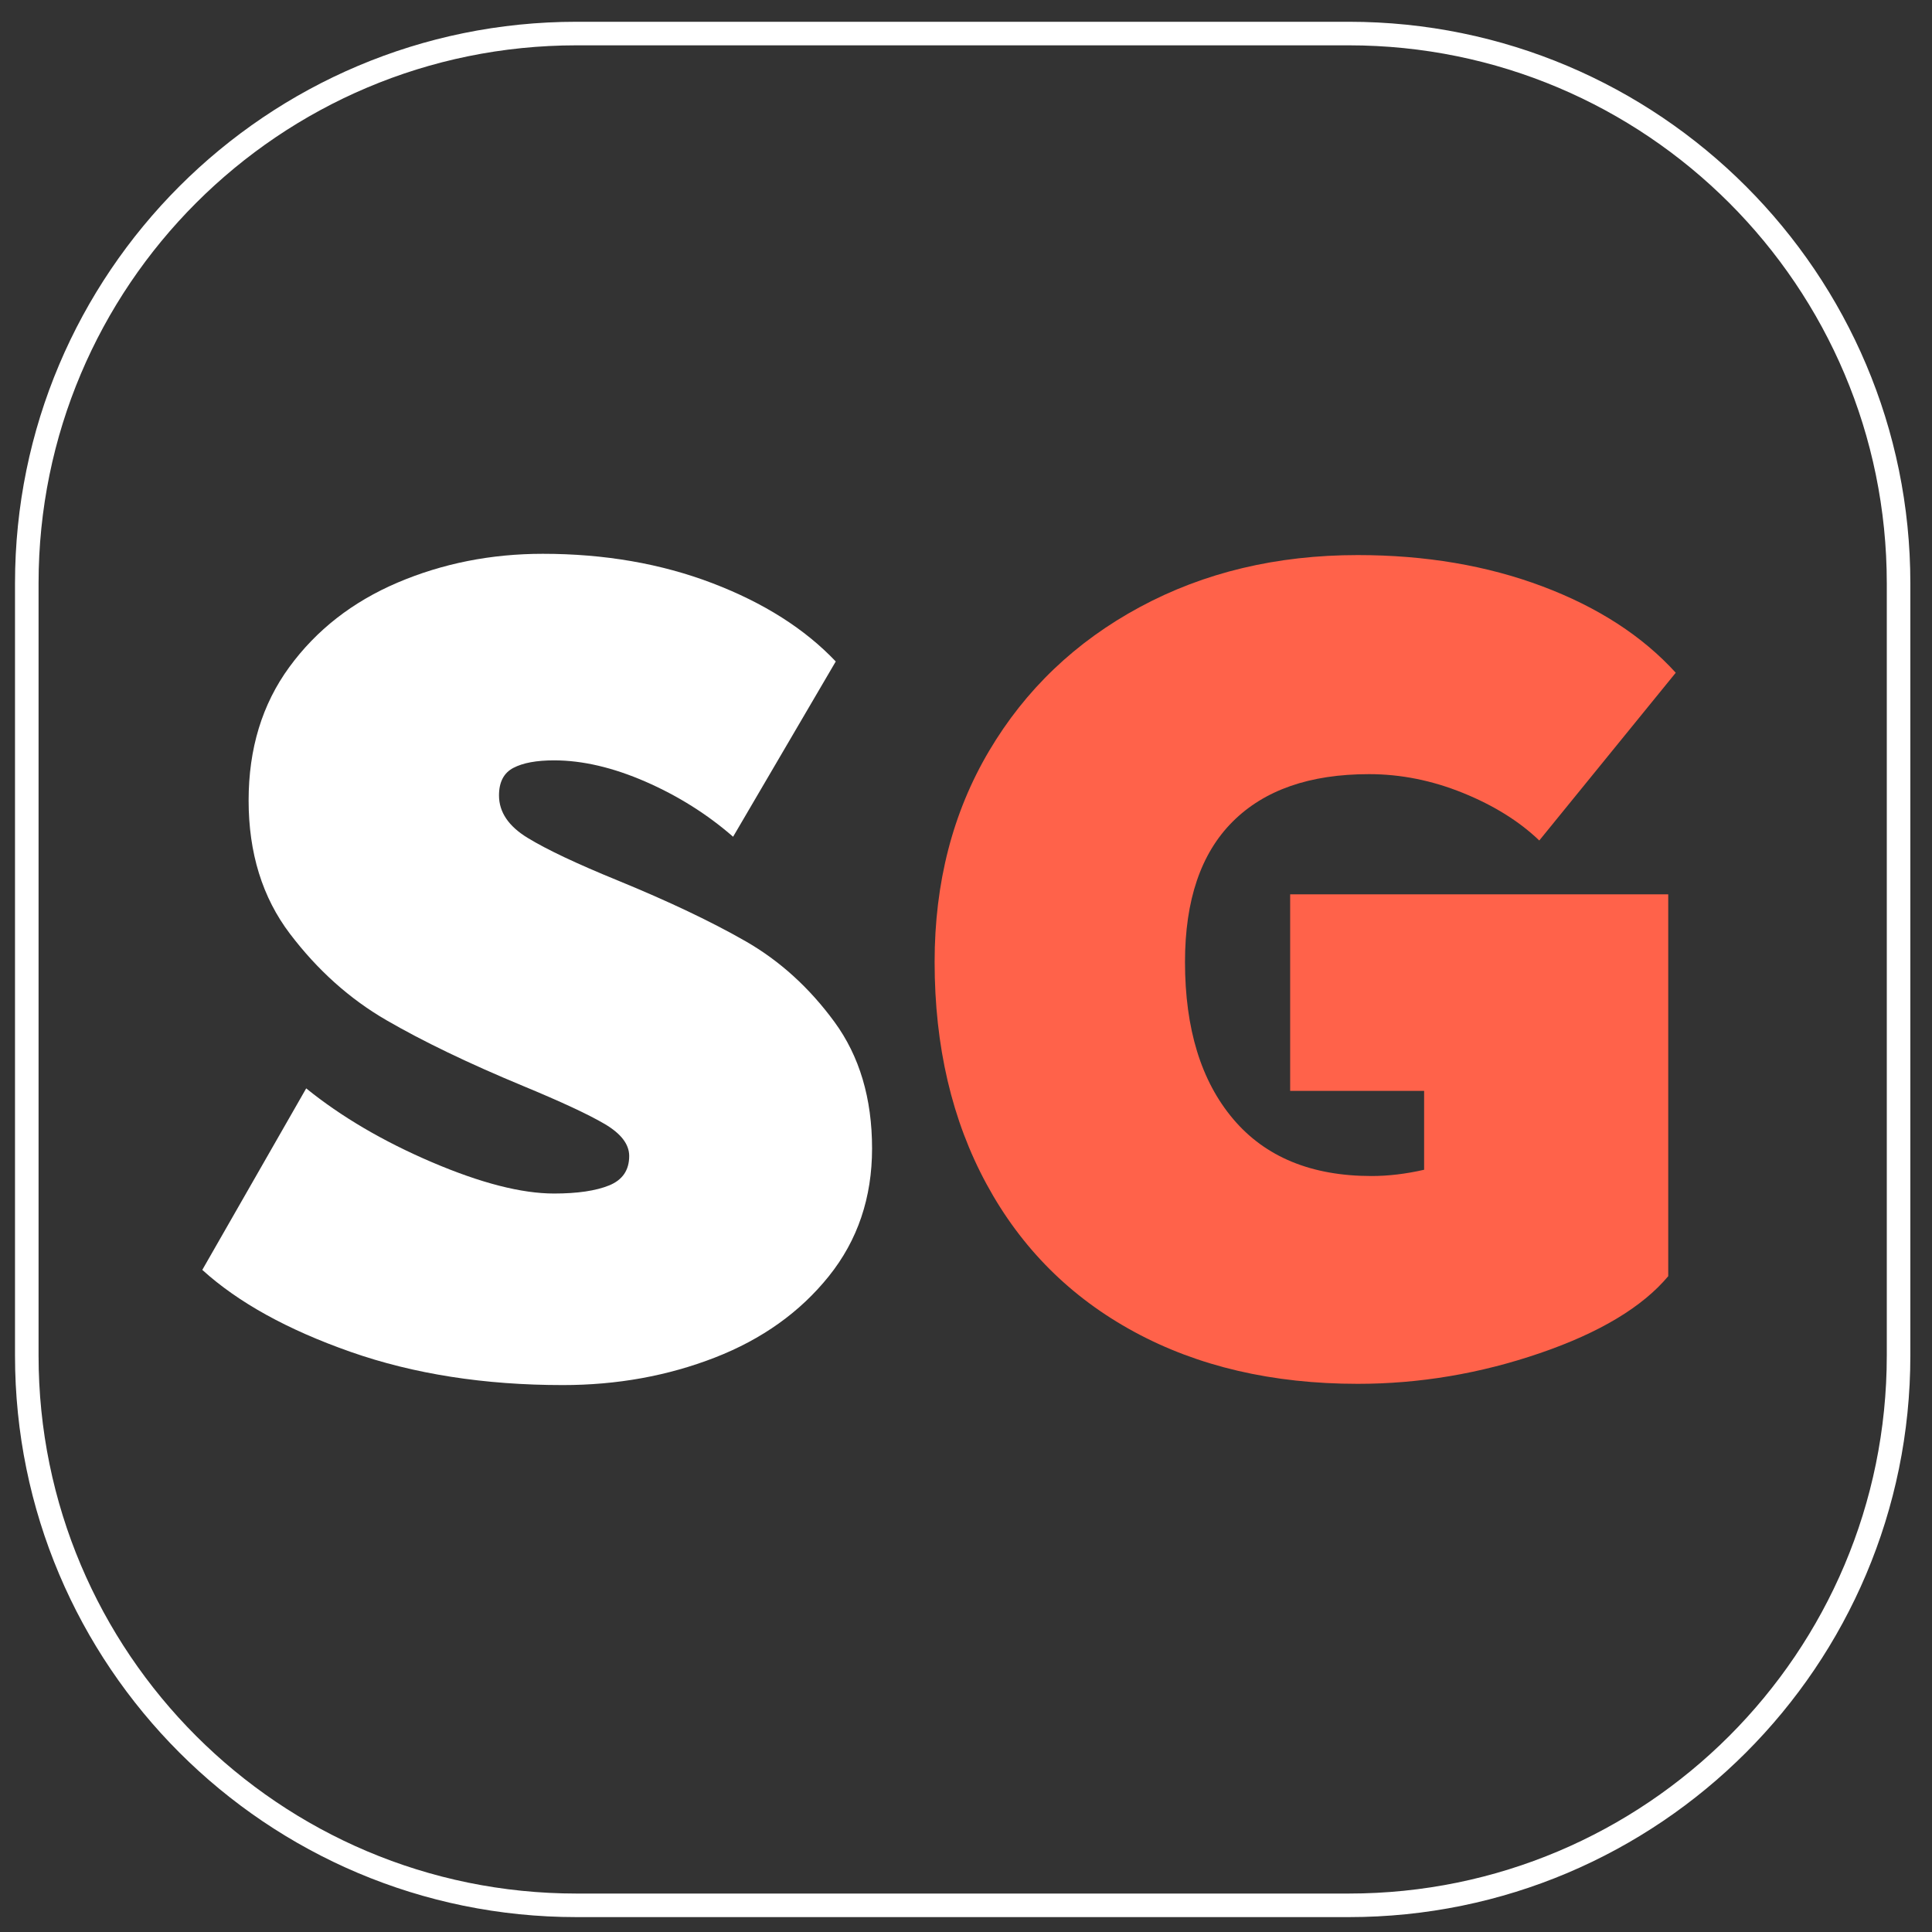 <svg width="82" height="82" viewBox="0 0 82 82" fill="none" xmlns="http://www.w3.org/2000/svg">
<rect x="0" y="0" width="82" height="82" fill="#333333" stroke="none"/>
<path d="M57.248 1.424H24.47C11.583 1.424 1.137 11.871 1.137 24.757V57.535C1.137 70.422 11.583 80.868 24.47 80.868H57.248C70.135 80.868 80.581 70.422 80.581 57.535V24.757C80.581 11.871 70.135 1.424 57.248 1.424Z" stroke="white" stroke-miterlimit="10"/>
<path d="M14.882 57.378C12.207 56.44 10.109 55.28 8.586 53.898L12.996 46.194C14.484 47.398 16.264 48.443 18.336 49.329C20.409 50.214 22.135 50.657 23.517 50.657C24.508 50.657 25.288 50.542 25.855 50.312C26.421 50.081 26.705 49.666 26.705 49.063C26.705 48.567 26.36 48.116 25.669 47.708C24.978 47.301 23.817 46.761 22.189 46.087C19.886 45.131 17.955 44.201 16.397 43.298C14.838 42.395 13.474 41.172 12.305 39.631C11.136 38.09 10.552 36.204 10.552 33.973C10.552 31.776 11.127 29.89 12.279 28.314C13.43 26.738 14.962 25.543 16.875 24.727C18.788 23.913 20.842 23.505 23.039 23.505C25.66 23.505 28.06 23.922 30.238 24.753C32.417 25.586 34.161 26.693 35.472 28.075L31.115 35.514C30.017 34.557 28.777 33.778 27.396 33.175C26.014 32.574 24.721 32.272 23.517 32.272C22.773 32.272 22.197 32.378 21.79 32.591C21.382 32.804 21.179 33.194 21.179 33.76C21.179 34.469 21.586 35.071 22.401 35.566C23.216 36.063 24.491 36.665 26.227 37.373C28.387 38.259 30.194 39.118 31.647 39.95C33.099 40.783 34.356 41.925 35.419 43.377C36.482 44.831 37.013 46.619 37.013 48.744C37.013 50.834 36.402 52.641 35.18 54.164C33.958 55.688 32.346 56.839 30.345 57.618C28.343 58.397 26.191 58.787 23.889 58.787C20.559 58.787 17.557 58.317 14.882 57.378Z" fill="white"/>
<path d="M48.143 56.529C45.433 55.06 43.343 52.969 41.873 50.259C40.403 47.549 39.668 44.406 39.668 40.828C39.668 37.462 40.438 34.478 41.979 31.874C43.52 29.27 45.654 27.234 48.382 25.764C51.109 24.294 54.191 23.559 57.628 23.559C60.497 23.559 63.109 24.002 65.465 24.887C67.82 25.773 69.707 26.995 71.124 28.553L65.332 35.673C64.482 34.859 63.401 34.185 62.091 33.654C60.78 33.123 59.452 32.857 58.106 32.857C55.59 32.857 53.66 33.53 52.314 34.877C50.968 36.223 50.295 38.206 50.295 40.828C50.295 43.662 50.977 45.884 52.341 47.496C53.704 49.108 55.662 49.914 58.212 49.914C58.92 49.914 59.664 49.826 60.444 49.648V46.3H54.758V37.958H70.805V54.165C69.707 55.475 67.891 56.564 65.359 57.432C62.826 58.3 60.249 58.734 57.628 58.734C54.014 58.734 50.853 57.999 48.143 56.529Z" fill="#FF624A"/>
</svg>
